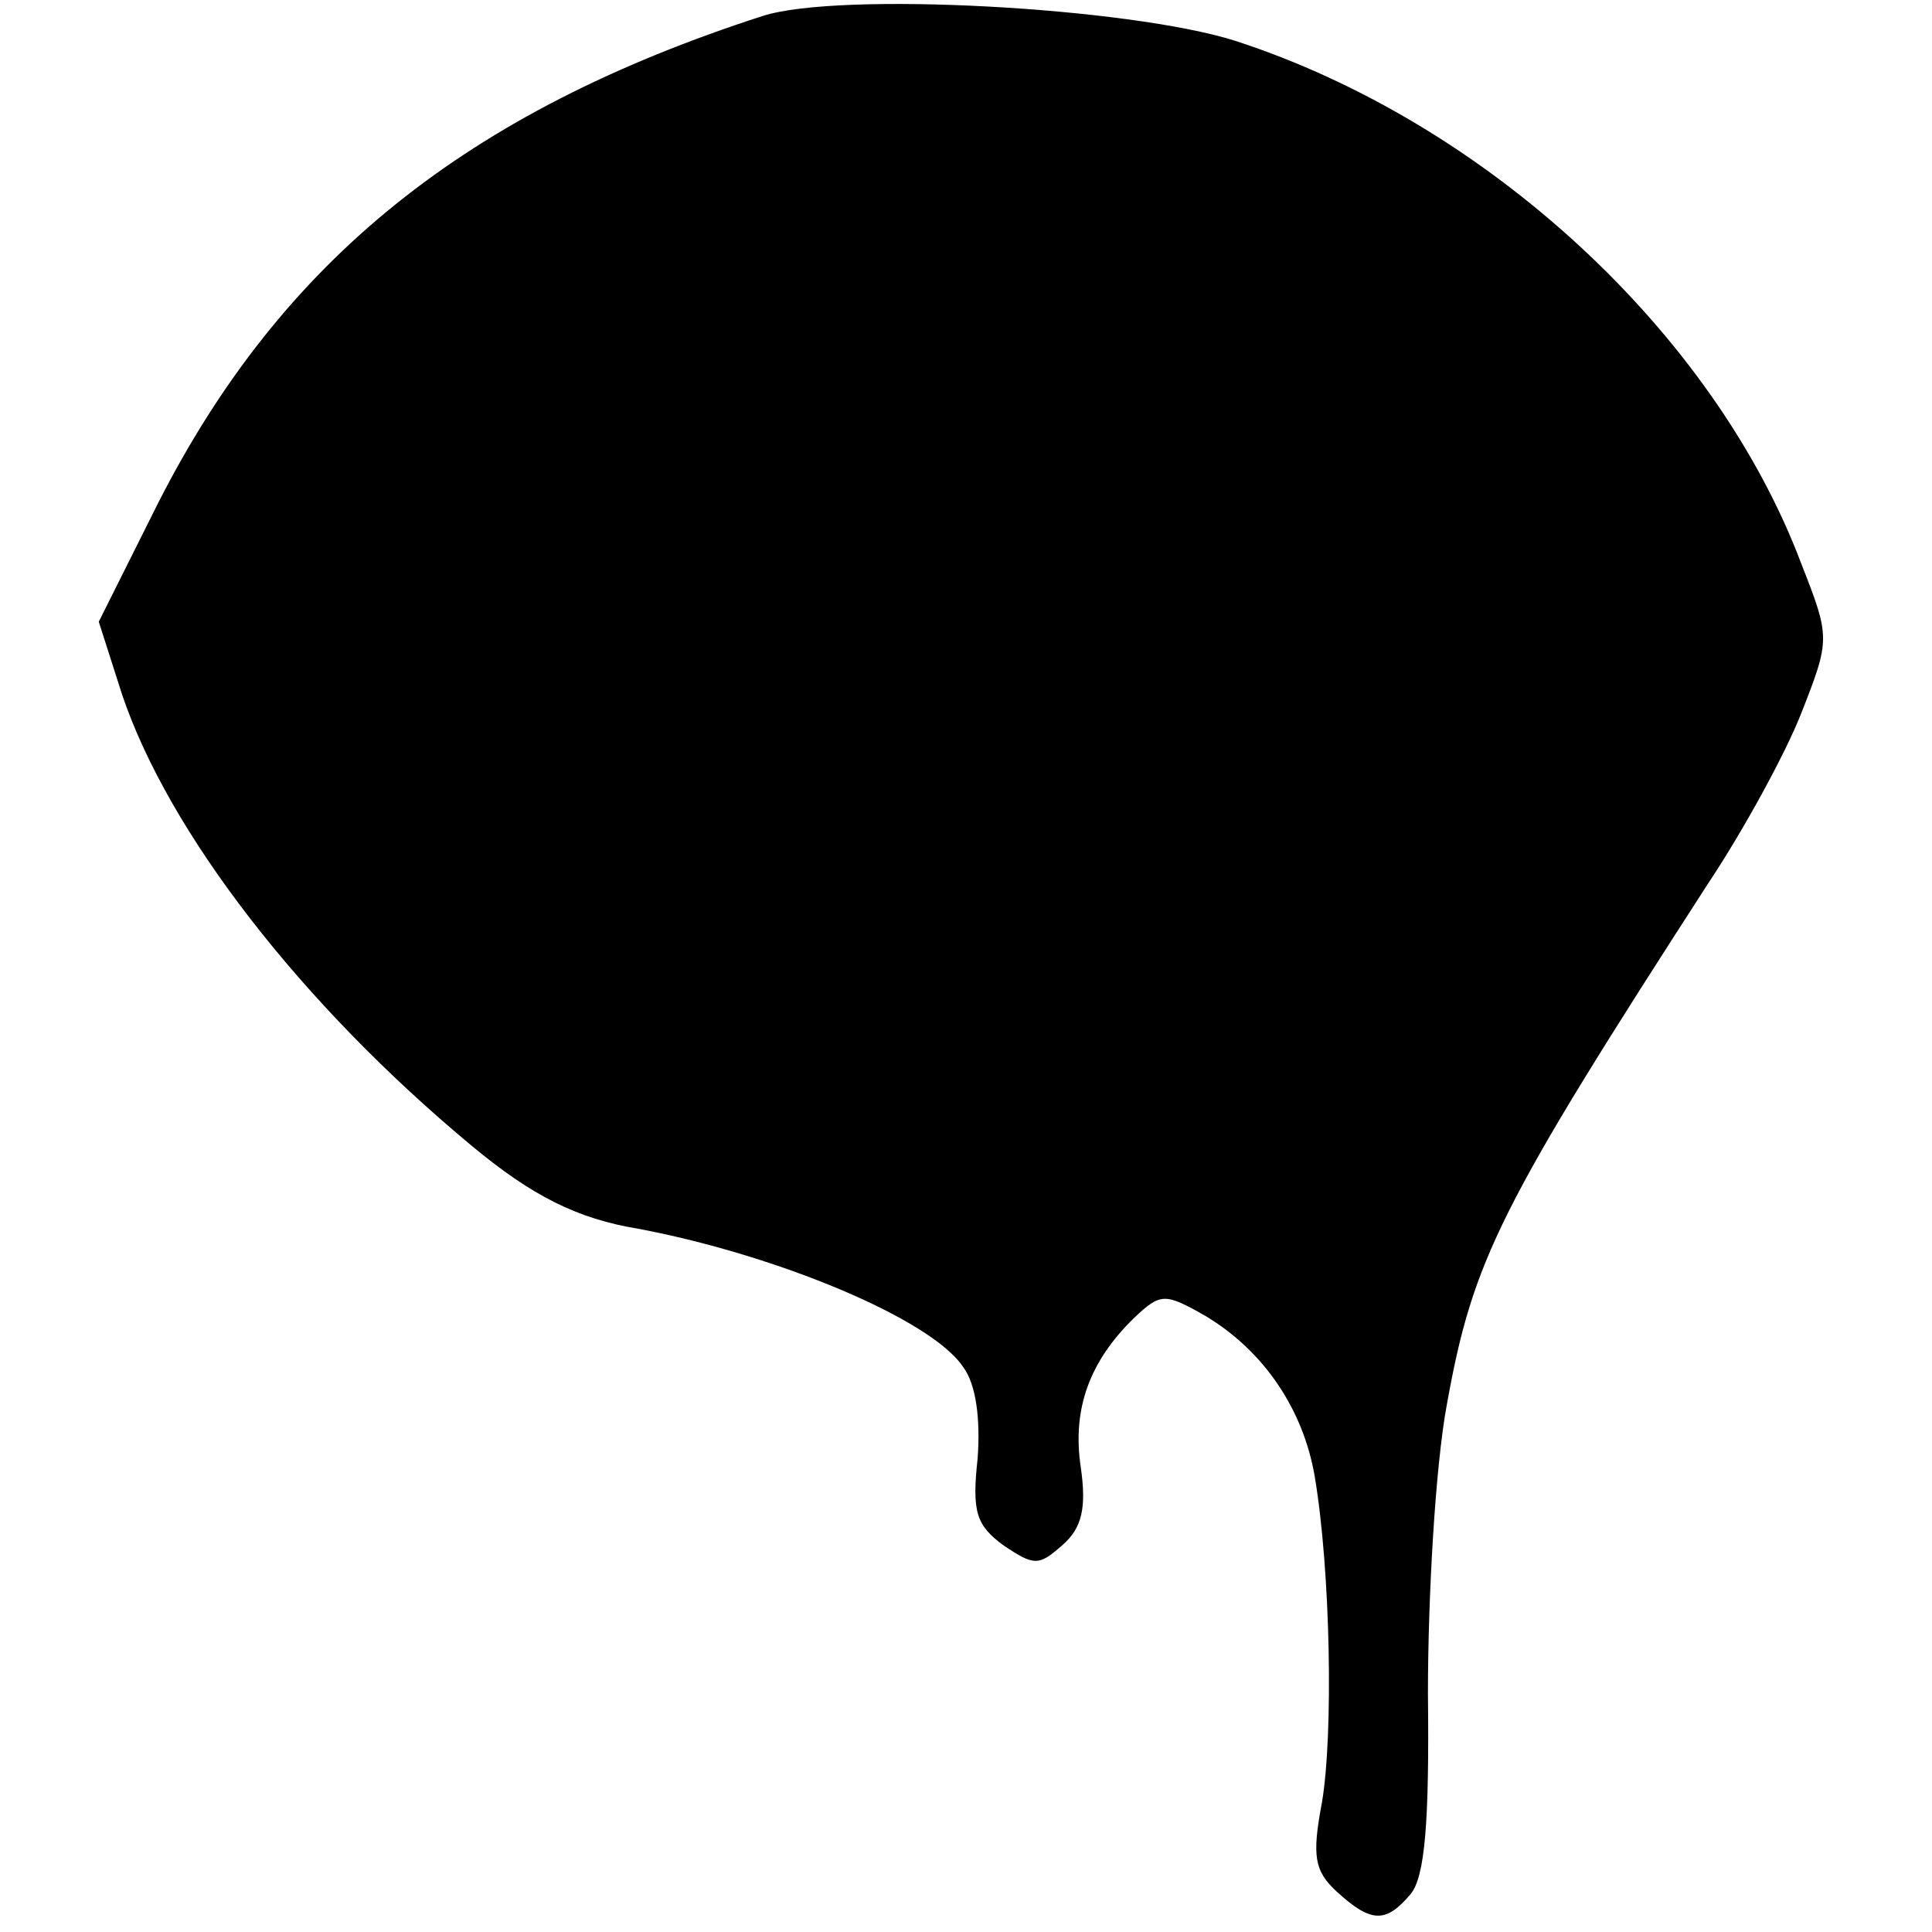 <?xml version="1.0" standalone="no"?>
<!DOCTYPE svg PUBLIC "-//W3C//DTD SVG 20010904//EN"
 "http://www.w3.org/TR/2001/REC-SVG-20010904/DTD/svg10.dtd">
<svg version="1.0" xmlns="http://www.w3.org/2000/svg"
 width="133pt" height="133pt" viewBox="0 0 133 133"
 preserveAspectRatio="xMidYMid meet">
<g transform="translate(0,133) scale(0.1,-0.1)"
fill="#000000" stroke="none">
<path d="M525 1319 c-204 -66 -331 -168 -416 -335 l-41 -82 16 -50 c32 -95
123 -213 241 -311 41 -34 72 -50 115 -57 95 -18 201 -62 223 -95 9 -12 12 -36
10 -63 -4 -37 -1 -46 18 -60 21 -14 24 -14 40 0 14 12 17 26 13 54 -6 40 6 73
37 103 18 17 21 17 49 1 40 -24 67 -64 75 -110 11 -65 13 -178 5 -225 -7 -37
-5 -47 10 -61 24 -22 34 -22 51 -2 10 12 13 50 12 138 0 66 5 156 13 199 18
100 36 136 180 359 24 36 53 89 64 117 20 51 20 52 0 103 -60 159 -217 304
-390 360 -73 23 -272 34 -325 17z"/>
</g>
</svg>
